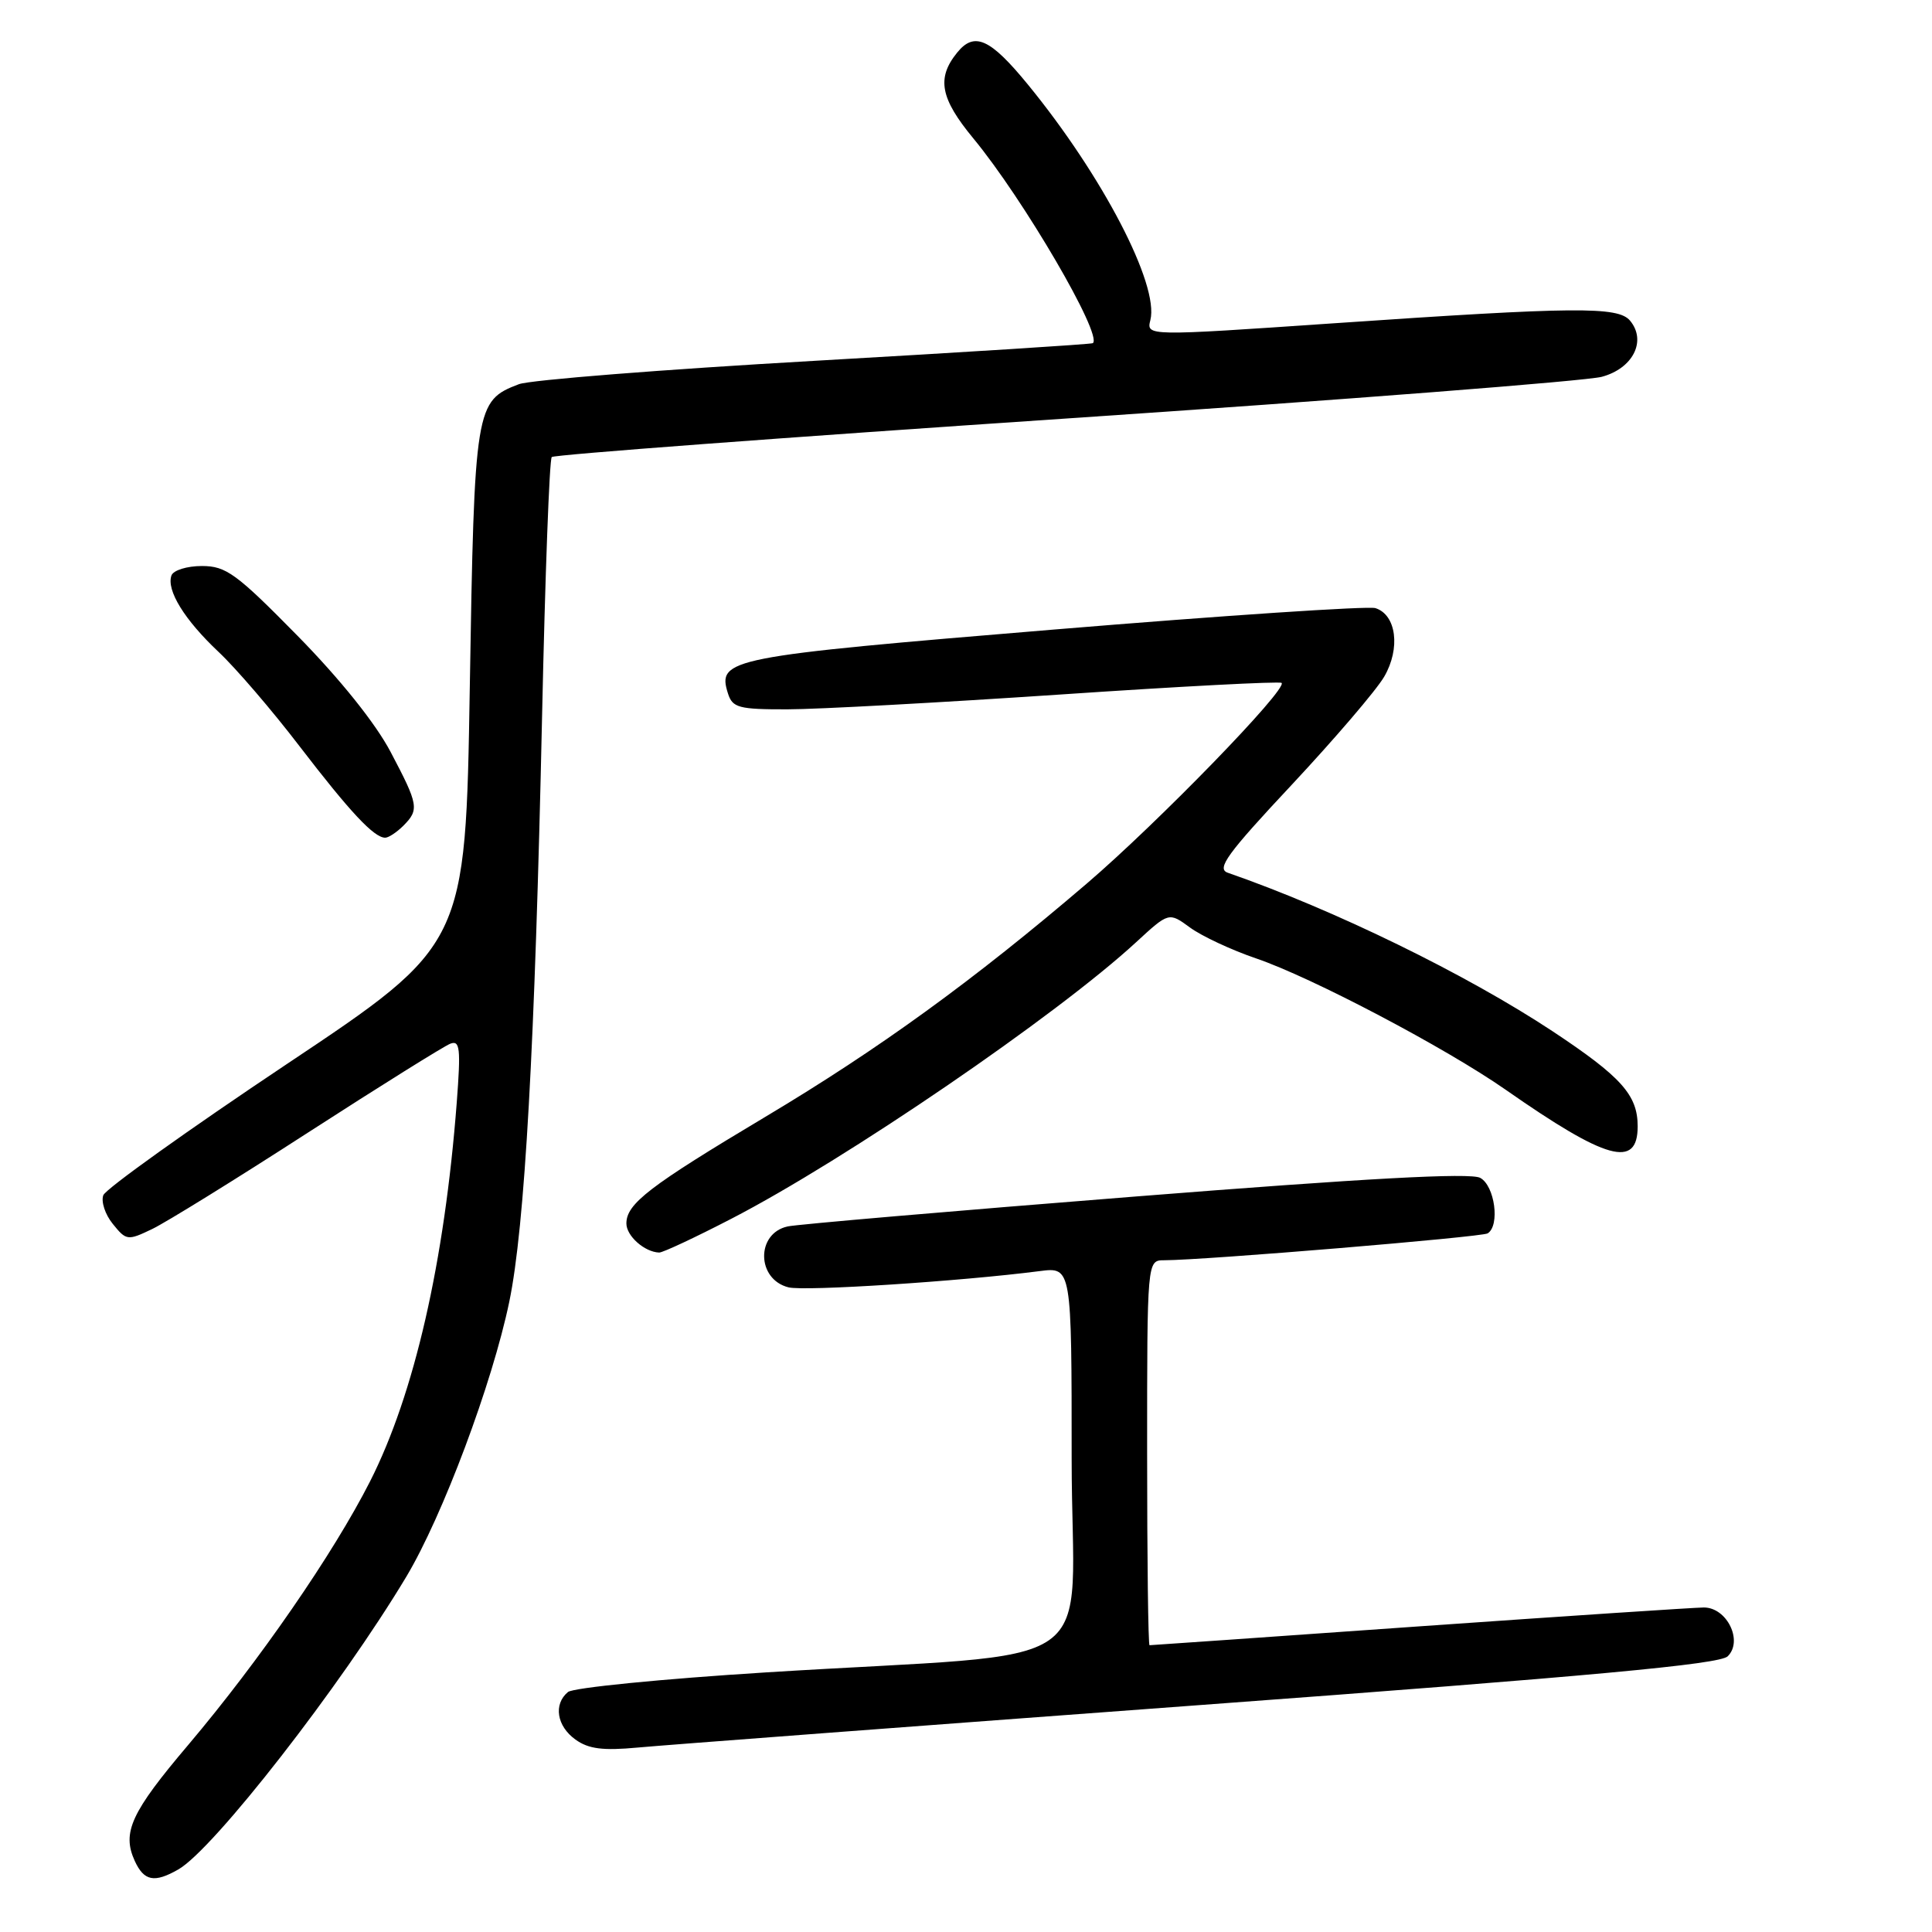 <?xml version="1.0" encoding="UTF-8" standalone="no"?>
<!DOCTYPE svg PUBLIC "-//W3C//DTD SVG 1.1//EN" "http://www.w3.org/Graphics/SVG/1.1/DTD/svg11.dtd" >
<svg xmlns="http://www.w3.org/2000/svg" xmlns:xlink="http://www.w3.org/1999/xlink" version="1.1" viewBox="0 0 256 256">
 <g >
 <path fill="currentColor"
d=" M 23.63 247.71 C 28.31 245.04 45.18 223.37 53.84 208.92 C 58.65 200.88 65.23 183.32 67.48 172.50 C 69.54 162.60 70.88 138.64 71.83 94.81 C 72.23 76.28 72.80 60.86 73.11 60.56 C 73.41 60.25 104.00 57.96 141.08 55.47 C 178.16 52.97 210.18 50.48 212.24 49.93 C 216.38 48.82 218.22 45.17 215.99 42.49 C 214.41 40.59 208.77 40.64 176.70 42.84 C 151.90 44.54 151.90 44.54 152.43 42.41 C 153.61 37.73 146.08 23.27 136.20 11.20 C 131.20 5.09 129.10 4.15 126.82 6.98 C 124.08 10.36 124.59 13.04 128.99 18.36 C 135.63 26.41 146.13 44.39 144.81 45.47 C 144.64 45.61 128.05 46.66 107.94 47.81 C 87.84 48.96 70.20 50.35 68.75 50.91 C 62.99 53.10 62.86 53.87 62.25 91.06 C 61.69 125.19 61.69 125.19 37.98 141.01 C 24.95 149.71 14.01 157.53 13.69 158.37 C 13.37 159.21 13.93 160.93 14.95 162.18 C 16.73 164.39 16.92 164.41 20.15 162.86 C 21.99 161.98 31.30 156.22 40.83 150.06 C 50.36 143.91 58.83 138.62 59.66 138.30 C 60.95 137.80 61.07 138.89 60.52 146.11 C 58.90 167.24 54.90 184.73 49.03 196.30 C 44.18 205.85 34.38 220.05 24.95 231.20 C 17.36 240.15 16.14 242.81 17.85 246.57 C 19.08 249.26 20.45 249.53 23.63 247.71 Z  M 159.00 225.93 C 210.86 222.10 227.85 220.53 228.93 219.47 C 231.00 217.44 228.83 213.00 225.77 213.00 C 224.52 213.01 207.56 214.13 188.07 215.50 C 168.58 216.88 152.49 218.00 152.32 218.00 C 152.14 218.00 152.00 206.53 152.00 192.50 C 152.00 167.00 152.00 167.00 154.25 166.99 C 159.61 166.98 196.32 163.92 197.12 163.43 C 198.78 162.40 198.07 157.11 196.13 156.07 C 194.83 155.37 180.93 156.13 150.38 158.55 C 126.25 160.46 105.54 162.24 104.36 162.51 C 100.15 163.44 100.24 169.52 104.48 170.58 C 106.61 171.12 127.26 169.78 137.75 168.43 C 142.00 167.88 142.00 167.88 142.00 193.33 C 142.00 222.54 147.48 218.72 101.51 221.60 C 87.76 222.46 75.95 223.63 75.26 224.20 C 73.31 225.82 73.77 228.72 76.25 230.50 C 77.98 231.75 79.89 231.99 84.50 231.56 C 87.80 231.25 121.33 228.72 159.00 225.93 Z  M 96.89 161.50 C 112.00 153.70 140.00 134.57 150.54 124.85 C 154.88 120.85 154.88 120.85 157.69 122.91 C 159.24 124.04 163.17 125.88 166.43 126.99 C 173.85 129.52 191.56 138.85 199.53 144.41 C 212.87 153.73 217.00 154.88 217.00 149.25 C 217.00 145.09 214.84 142.69 205.73 136.65 C 194.27 129.08 176.74 120.52 162.68 115.64 C 161.16 115.11 162.61 113.12 171.18 103.97 C 176.85 97.90 182.36 91.47 183.41 89.67 C 185.60 85.92 185.03 81.46 182.25 80.58 C 181.29 80.28 162.11 81.56 139.63 83.42 C 96.39 87.00 95.00 87.27 96.46 91.89 C 97.06 93.78 97.88 94.00 104.32 93.99 C 108.27 93.99 124.53 93.10 140.45 92.03 C 156.38 90.95 169.59 90.26 169.82 90.49 C 170.63 91.30 153.41 109.03 144.00 117.08 C 129.04 129.88 116.51 138.97 101.44 147.97 C 86.02 157.18 83.00 159.50 83.00 162.12 C 83.00 163.77 85.40 165.90 87.34 165.97 C 87.80 165.99 92.10 163.98 96.89 161.50 Z  M 53.43 109.43 C 55.57 107.28 55.47 106.67 51.76 99.64 C 49.76 95.84 45.06 89.98 39.43 84.25 C 31.31 75.99 29.95 75.00 26.75 75.00 C 24.78 75.00 22.97 75.56 22.72 76.25 C 22.02 78.20 24.45 82.14 28.96 86.38 C 31.23 88.51 36.06 94.13 39.69 98.88 C 46.39 107.61 49.56 111.00 51.04 111.00 C 51.49 111.00 52.56 110.29 53.43 109.43 Z "/>
</g>
</svg>